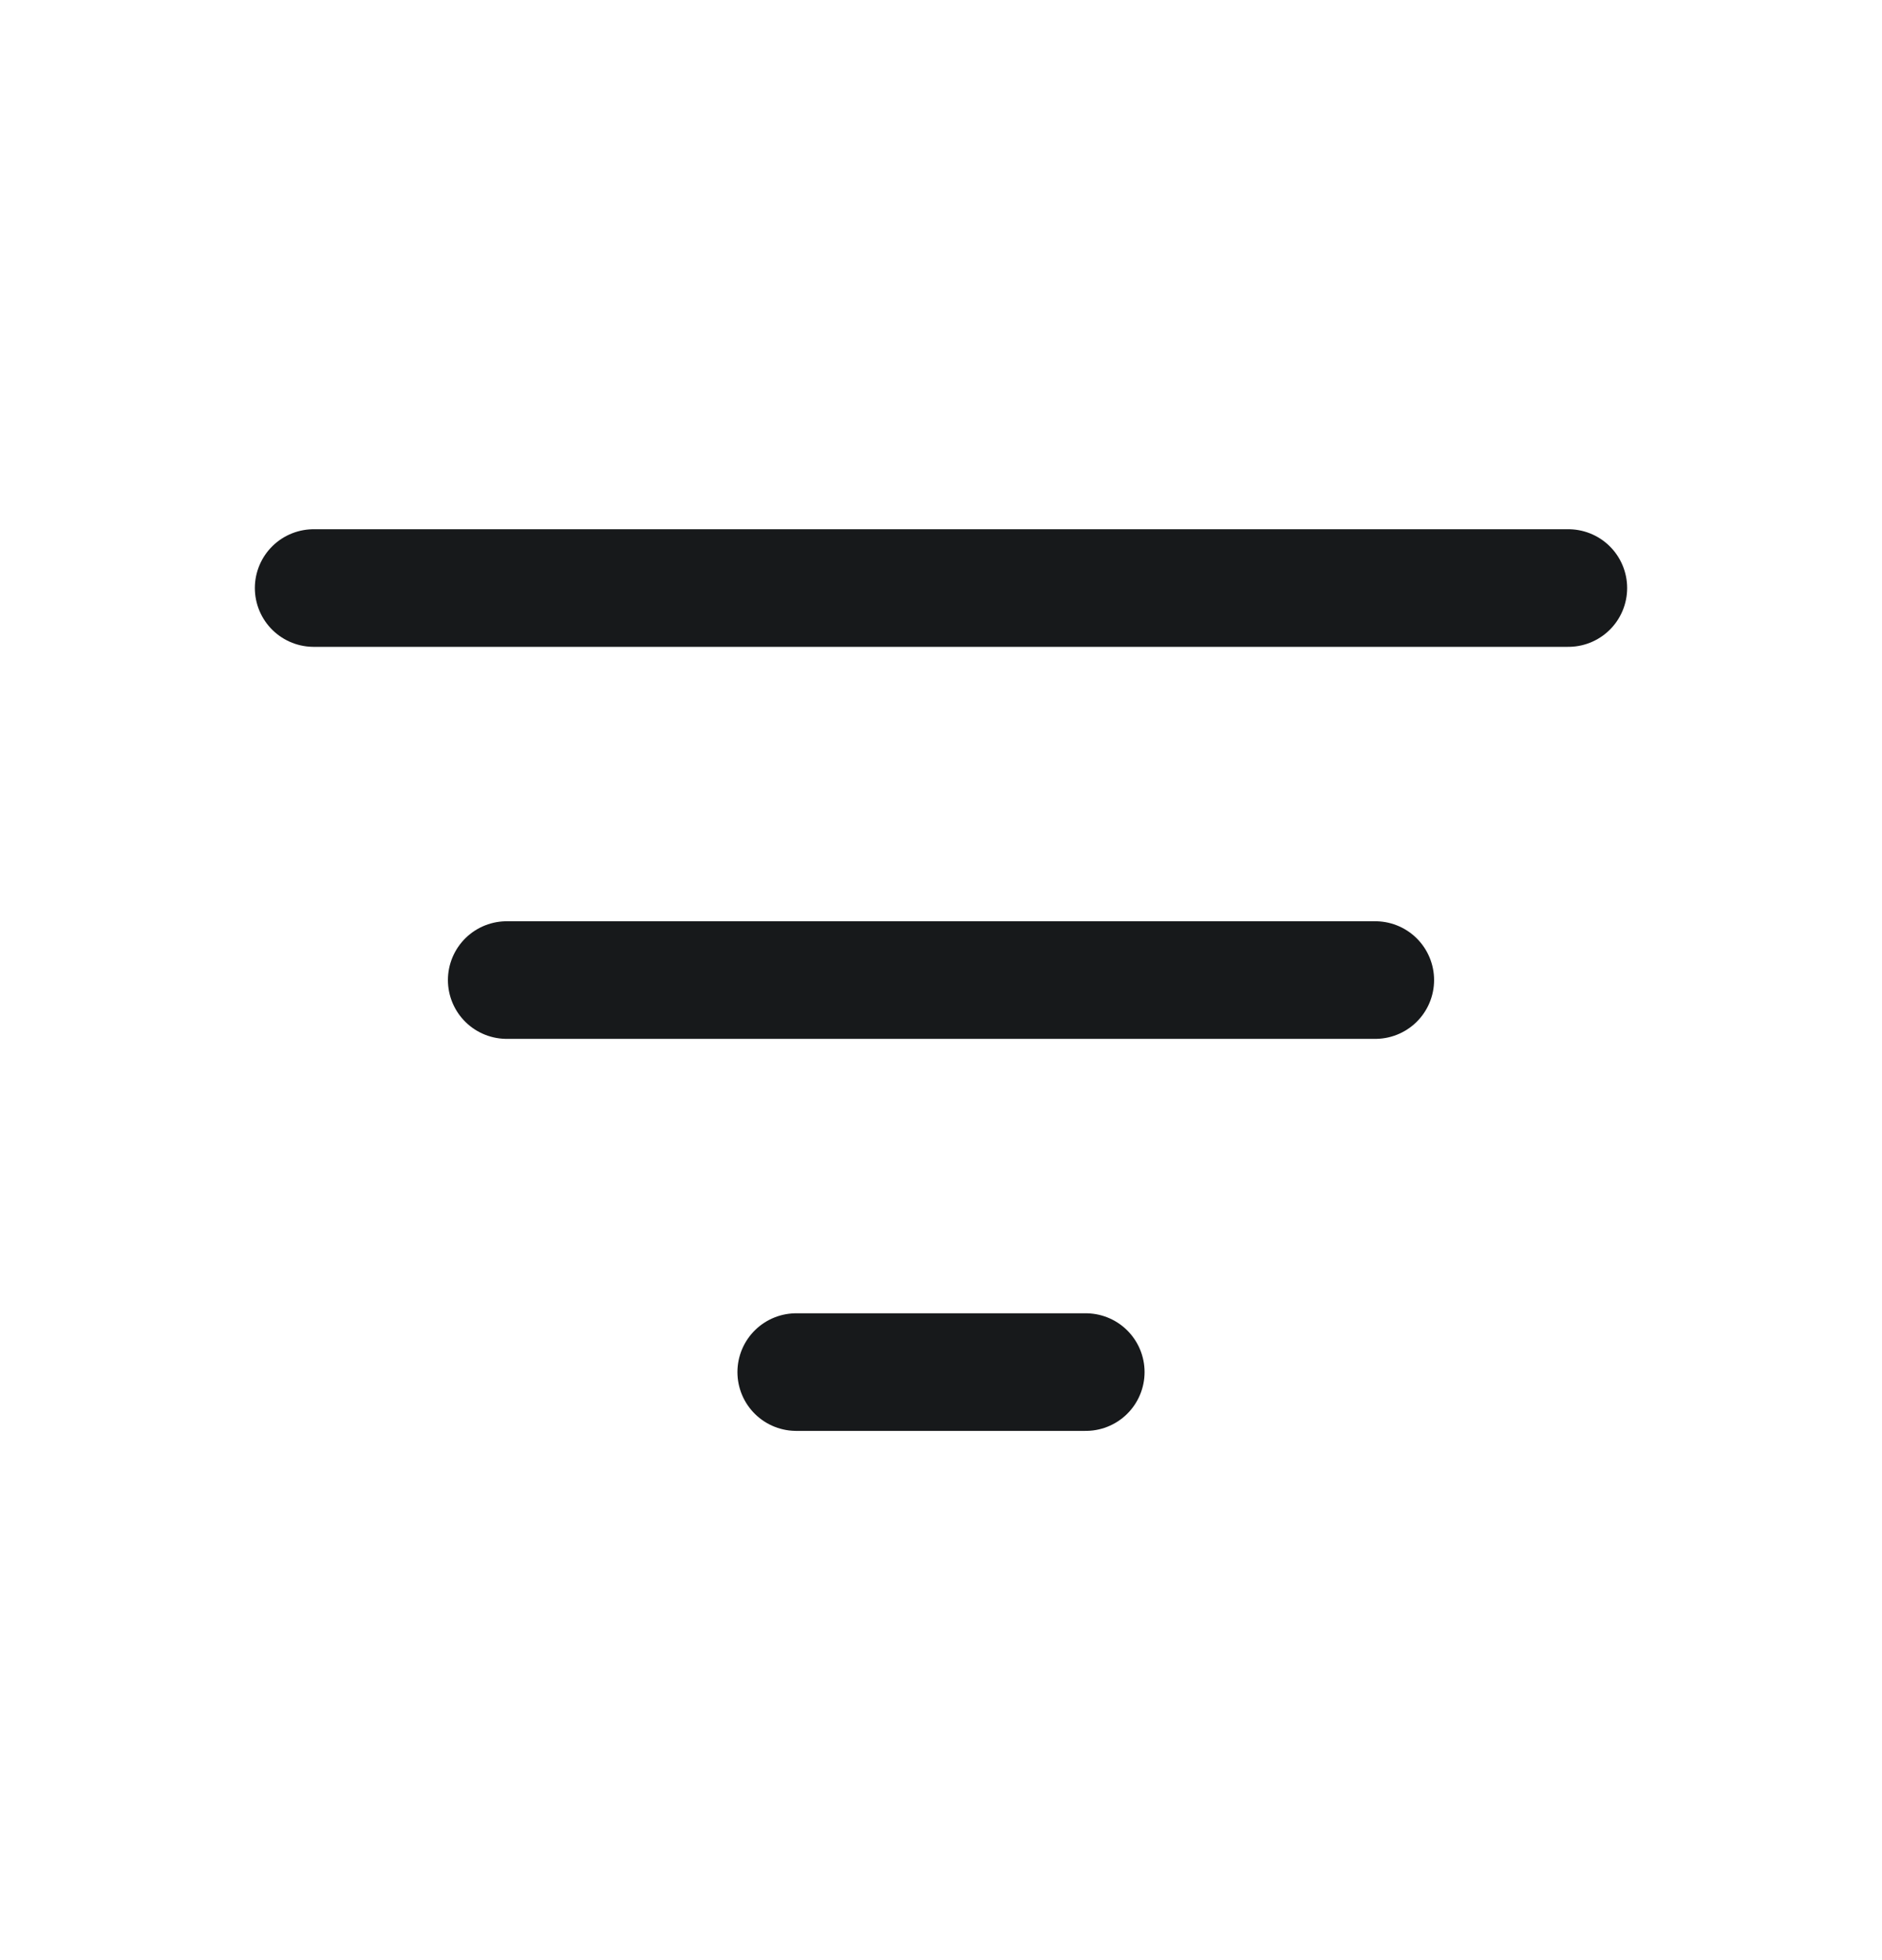 <svg width="24" height="25" viewBox="0 0 24 25" fill="none" xmlns="http://www.w3.org/2000/svg">
<path d="M6.462 12.5H17.538M4 7.5H20M10.154 17.5H13.846" stroke="#17191B" stroke-width="1.5" stroke-linecap="round" stroke-linejoin="round"/>
</svg>

